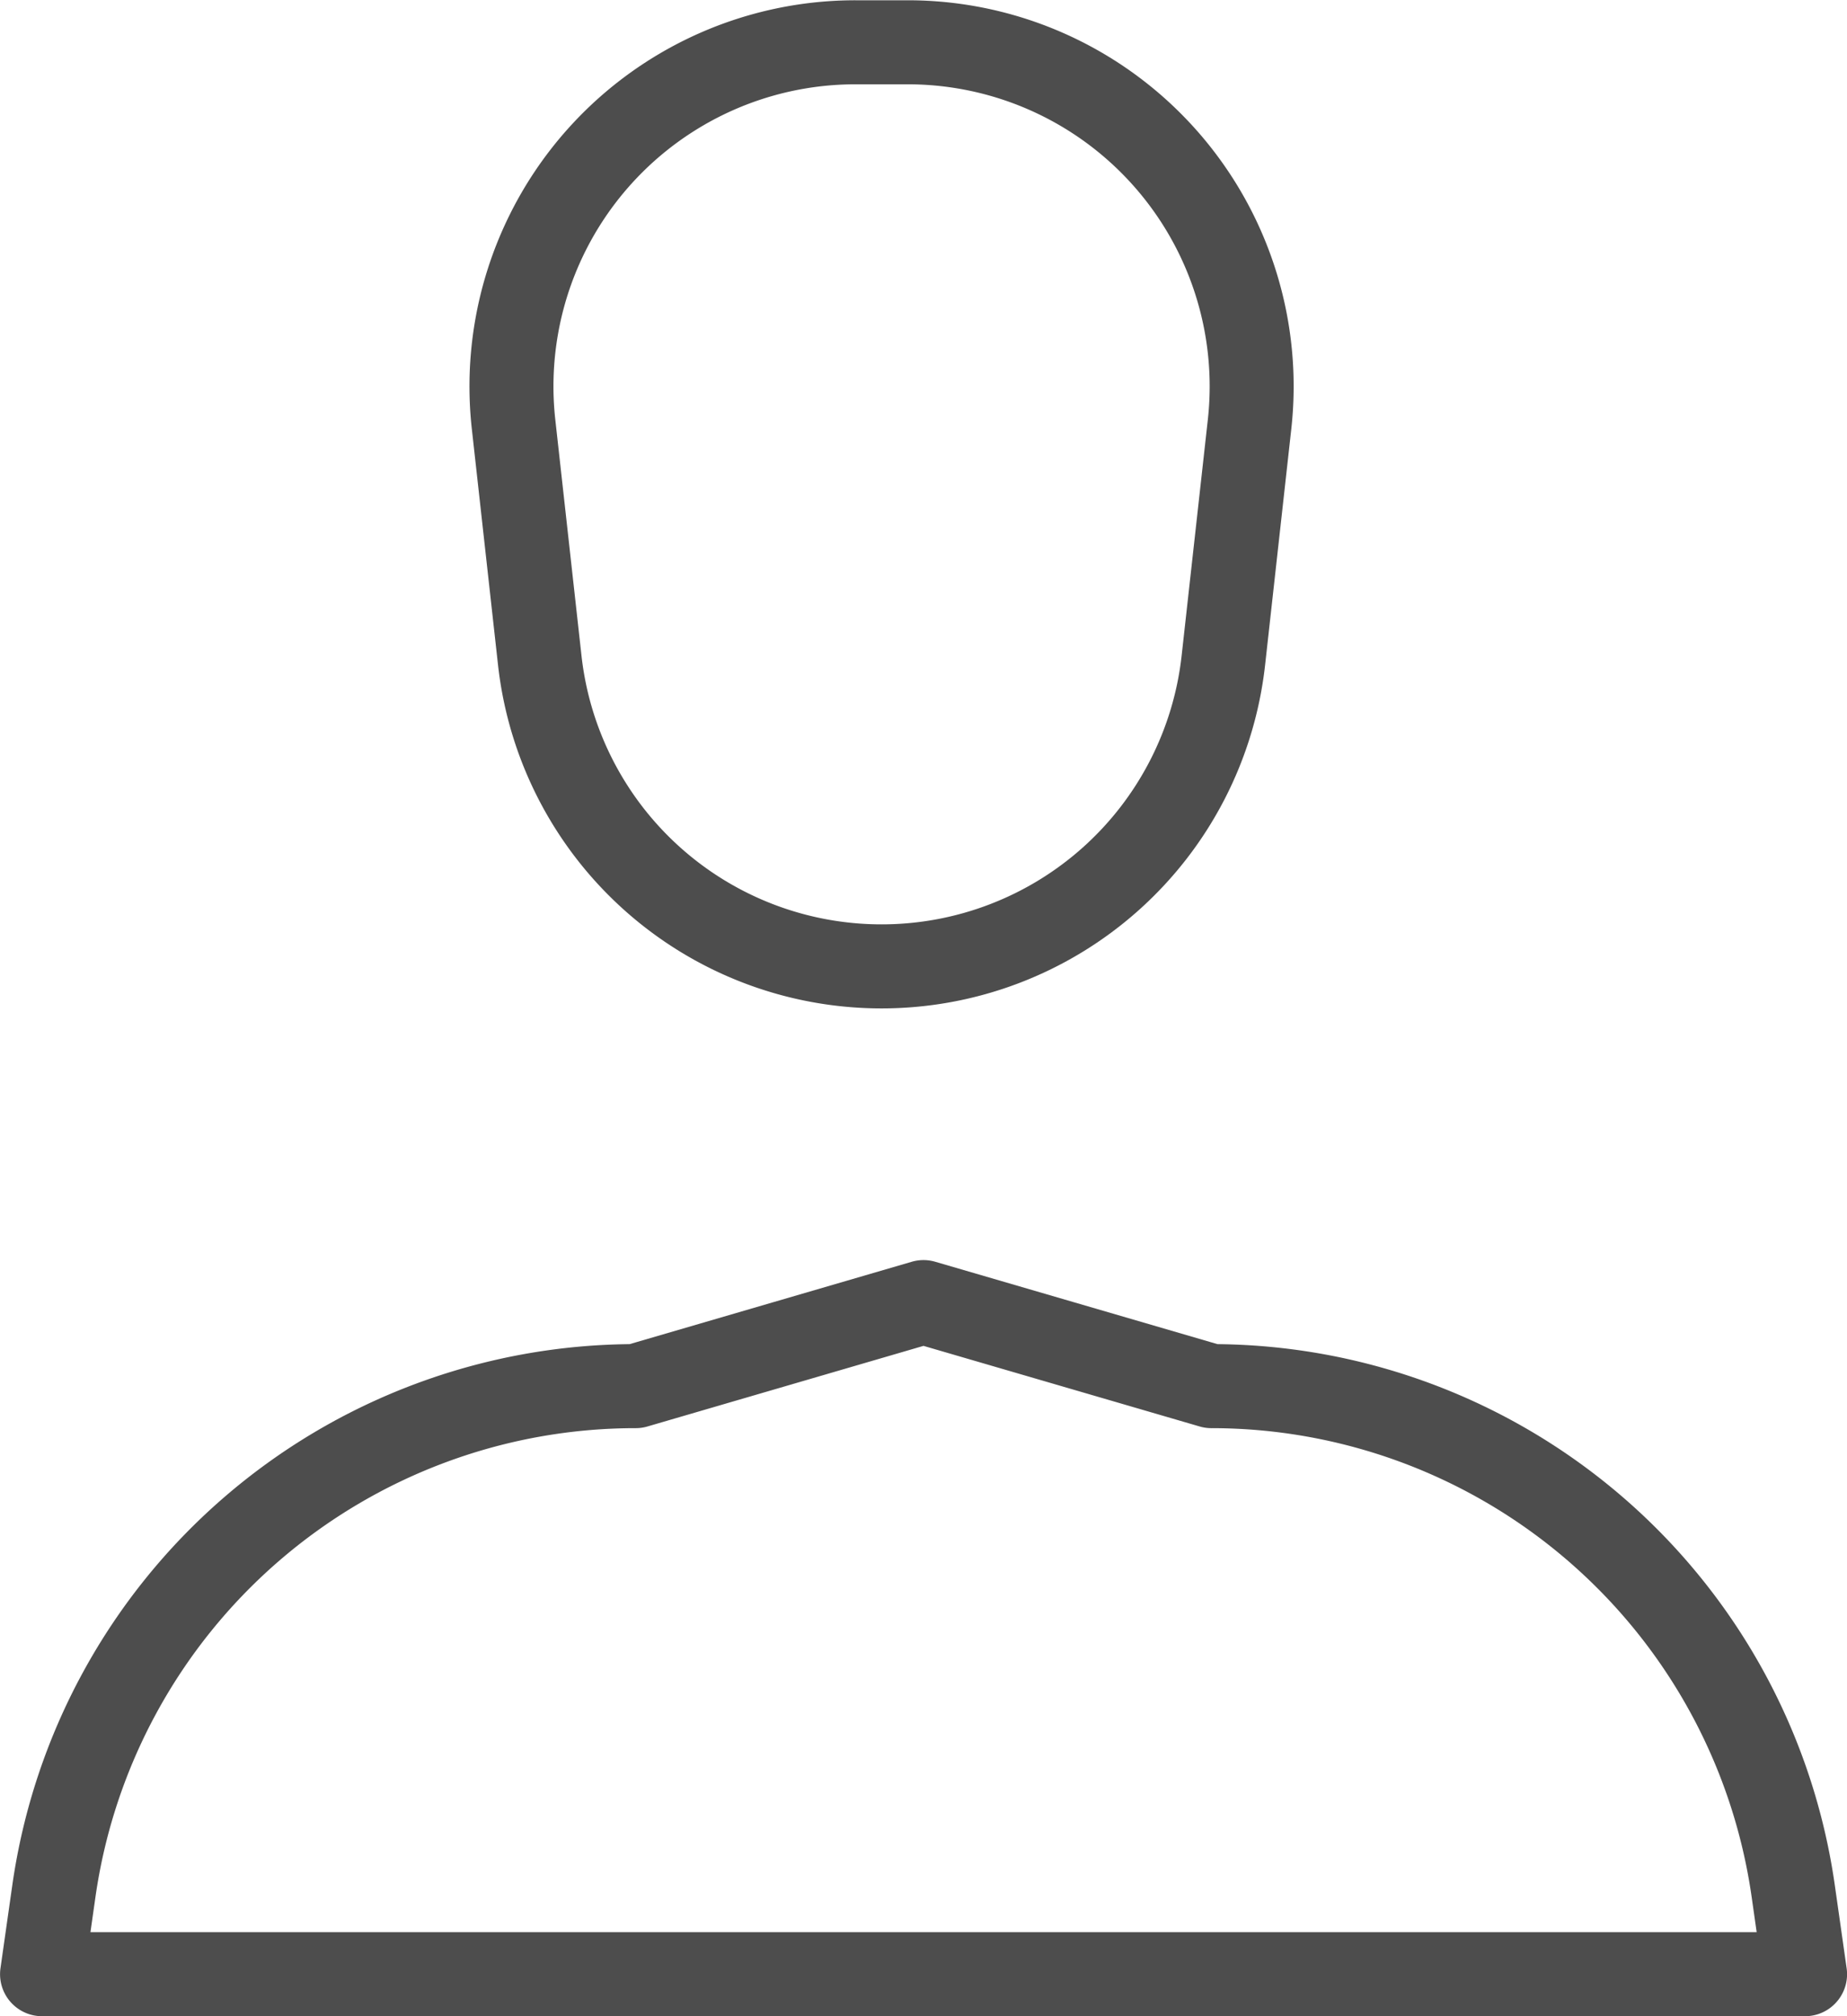 <svg xmlns="http://www.w3.org/2000/svg" width="17" height="18.546" viewBox="0 0 17 18.546">
  <g id="Group_3086" data-name="Group 3086" transform="translate(-186.25 -747.111)">
    <path id="Path_4077" data-name="Path 4077" d="M202.864,765.27H186.637l.109-.765a5.409,5.409,0,0,1,5.355-4.644l2.649-.773,2.65.773a5.409,5.409,0,0,1,5.355,4.644Z" fill="none" stroke="#4d4d4d" stroke-linecap="round" stroke-linejoin="round" stroke-width="0.773"/>
    <path id="Path_4078" data-name="Path 4078" d="M194.364,756h0a3.165,3.165,0,0,1-3.146-2.815l-.241-2.17a3.165,3.165,0,0,1,3.146-3.515h.482a3.165,3.165,0,0,1,3.146,3.515l-.241,2.17A3.165,3.165,0,0,1,194.364,756Z" fill="none" stroke="#4d4d4d" stroke-linecap="round" stroke-linejoin="round" stroke-width="0.773"/>
  </g>
</svg>
